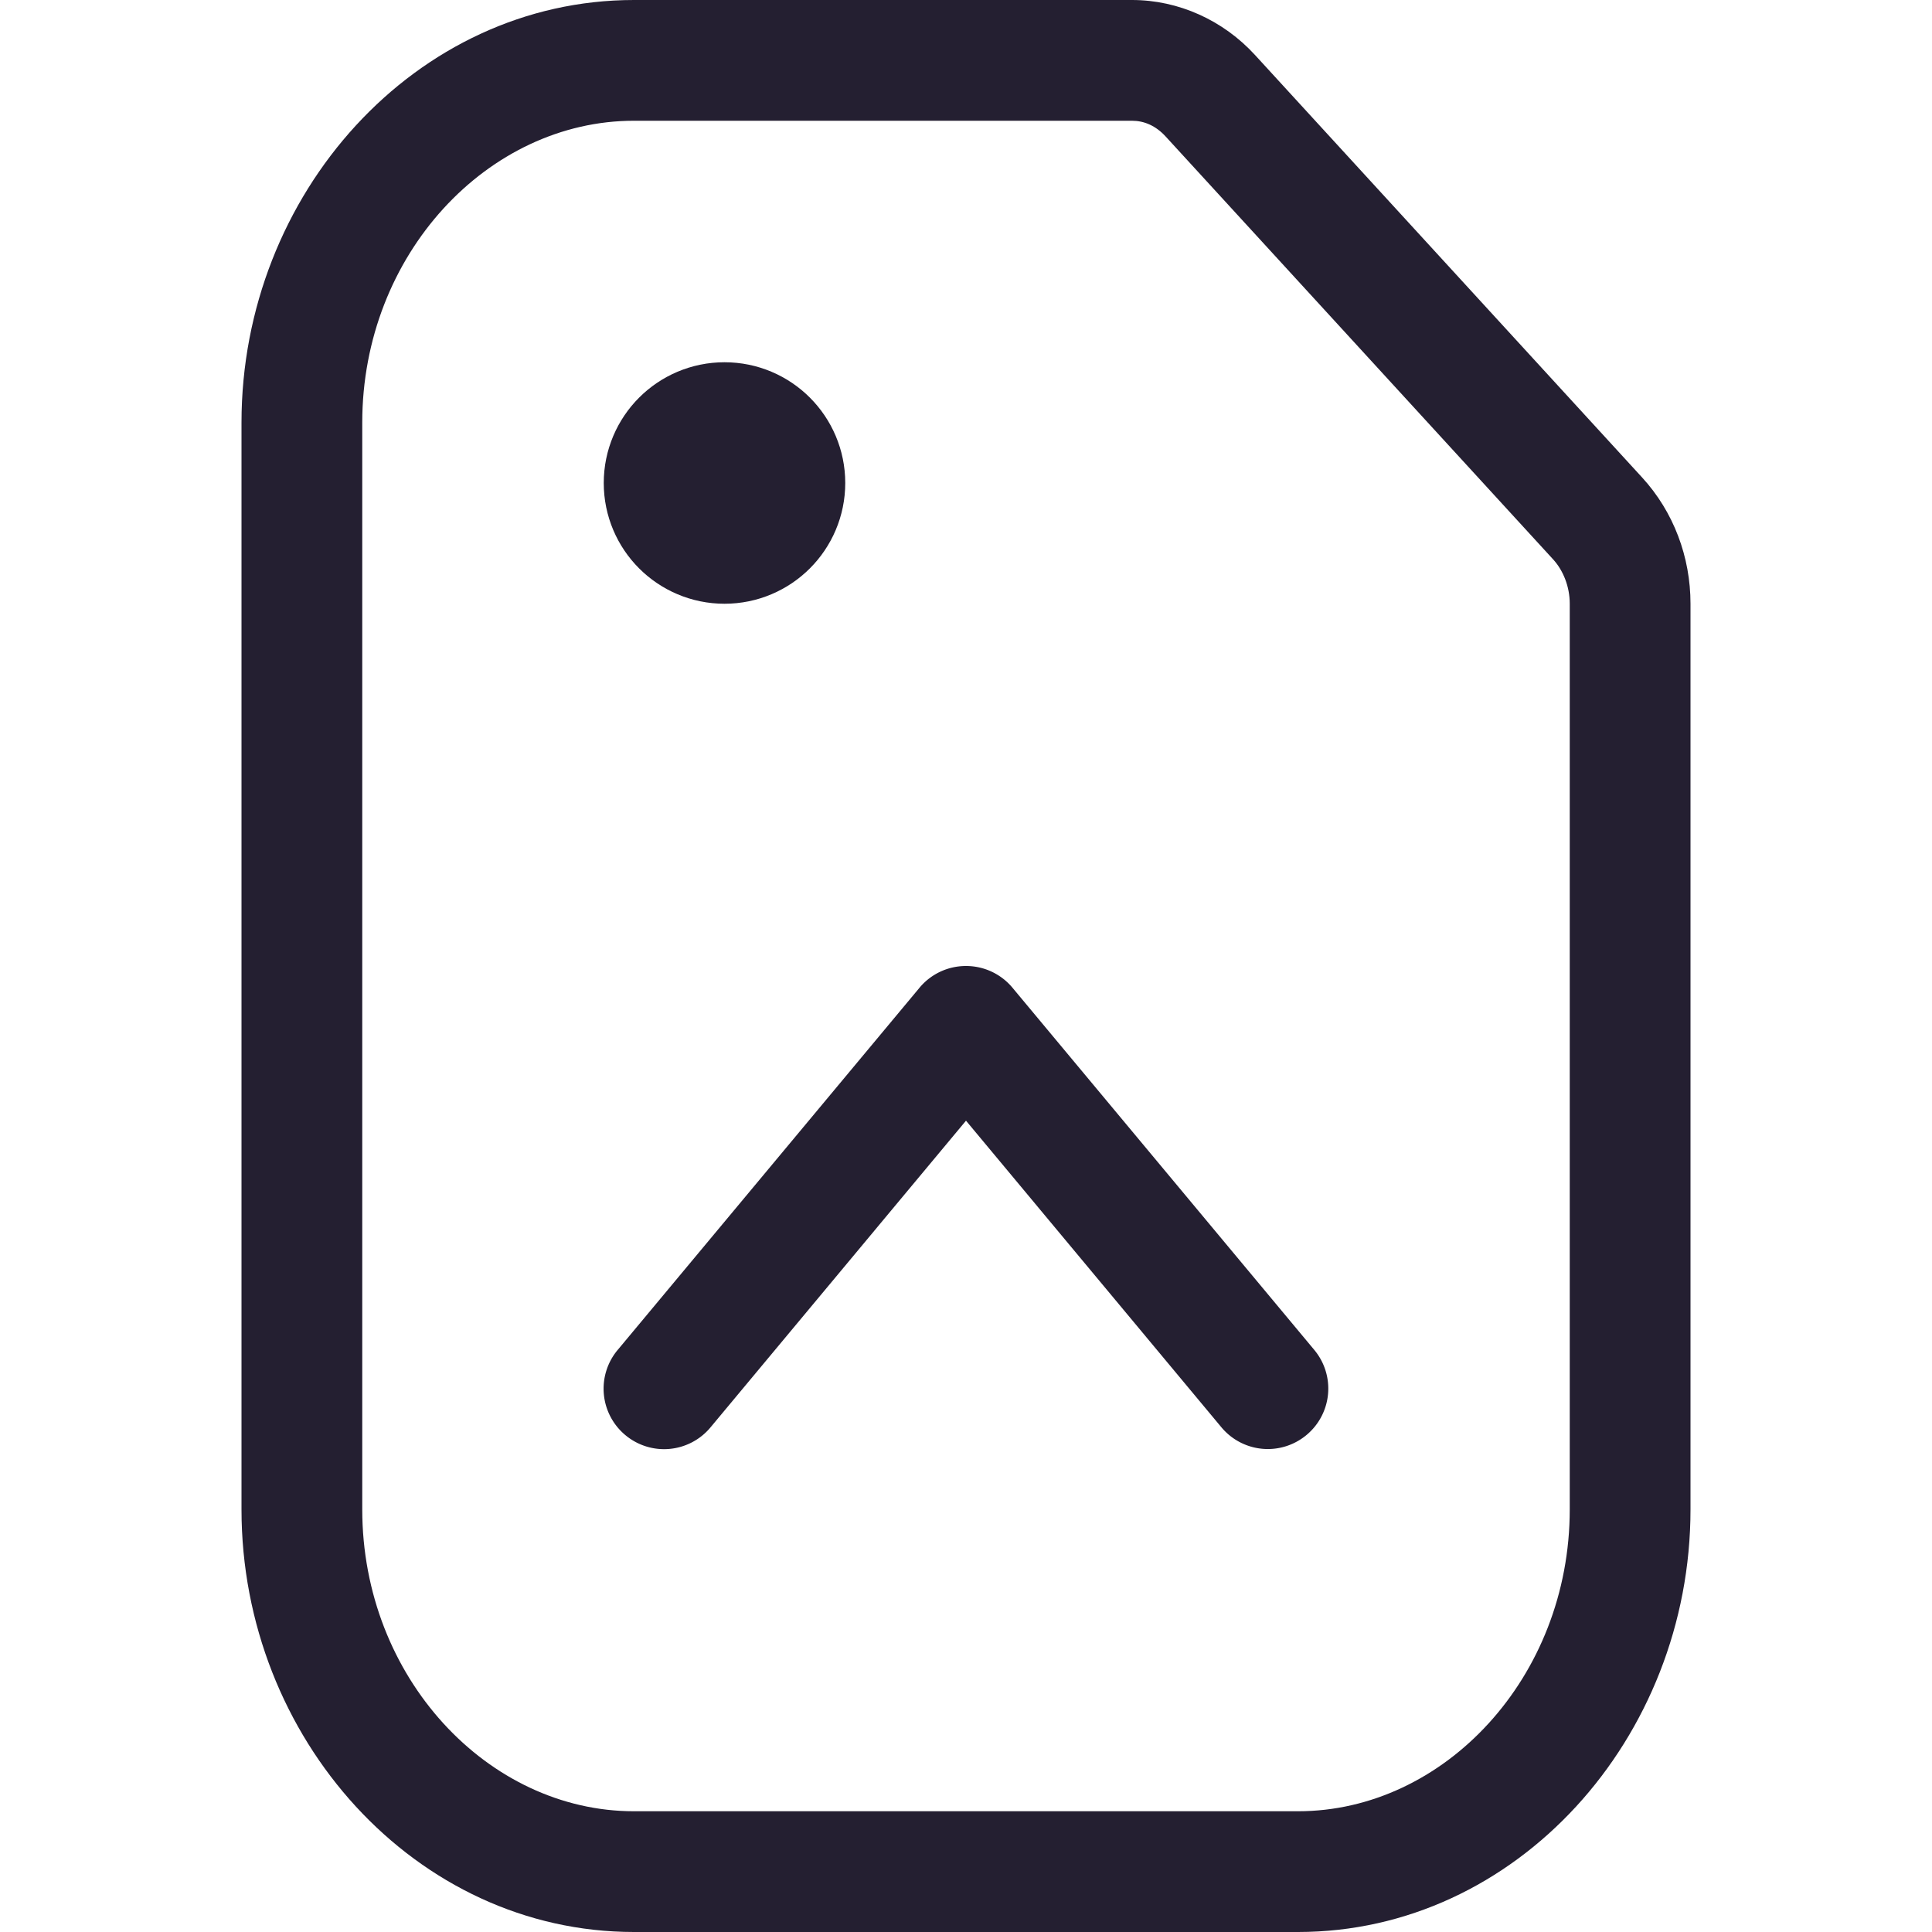 <?xml version="1.0" encoding="UTF-8" standalone="no"?>
<svg
   height="16px"
   viewBox="0 0 16 16"
   width="16px"
   version="1.1"
   id="svg4"
   xmlns="http://www.w3.org/2000/svg"
   xmlns:svg="http://www.w3.org/2000/svg">
  <path
     style="color:#000000;fill:#241f31;stroke-linecap:round;stroke-linejoin:round;-inkscape-stroke:none"
     d="M 8,8 A 0.5,0.5 0 0 0 7.615,8.18 l -2.5,3 a 0.5,0.5 0 0 0 0.064,0.705 0.5,0.5 0 0 0 0.705,-0.064 L 8,9.281 l 2.115,2.539 a 0.5,0.5 0 0 0 0.705,0.064 0.5,0.5 0 0 0 0.064,-0.705 L 8.385,8.18 A 0.5,0.5 0 0 0 8,8 Z"
     id="path973" />
  <defs
     id="defs8" />
  <path
     style="color:#000000;fill:#241f31;-inkscape-stroke:none"
     d="M 5.25,0 C 3.443,0 2,1.604 2,3.5 v 9 C 2,14.396 3.443,16 5.25,16 h 5.5 C 12.557,16 14,14.396 14,12.5 V 5 C 14,4.612 13.86,4.239 13.6,3.955 L 10.393,0.455 C 10.132,0.17 9.763,0 9.375,0 Z m 0,1 h 4.125 c 0.099,0 0.196,0.04 0.279,0.131 l 3.207,3.5 C 12.945,4.722 13,4.857 13,5 v 7.5 C 13,13.893 11.958,15 10.75,15 H 5.25 C 4.042,15 3,13.893 3,12.5 v -9 C 3,2.107 4.042,1 5.25,1 Z"
     id="path2" />
  <circle
     style="fill:none;fill-opacity:0.5;stroke:#241f31;stroke-width:1;stroke-linecap:round;stroke-linejoin:round;stop-color:#000000"
     id="path847"
     cx="6"
     cy="4"
     r="0.5" />
</svg>
